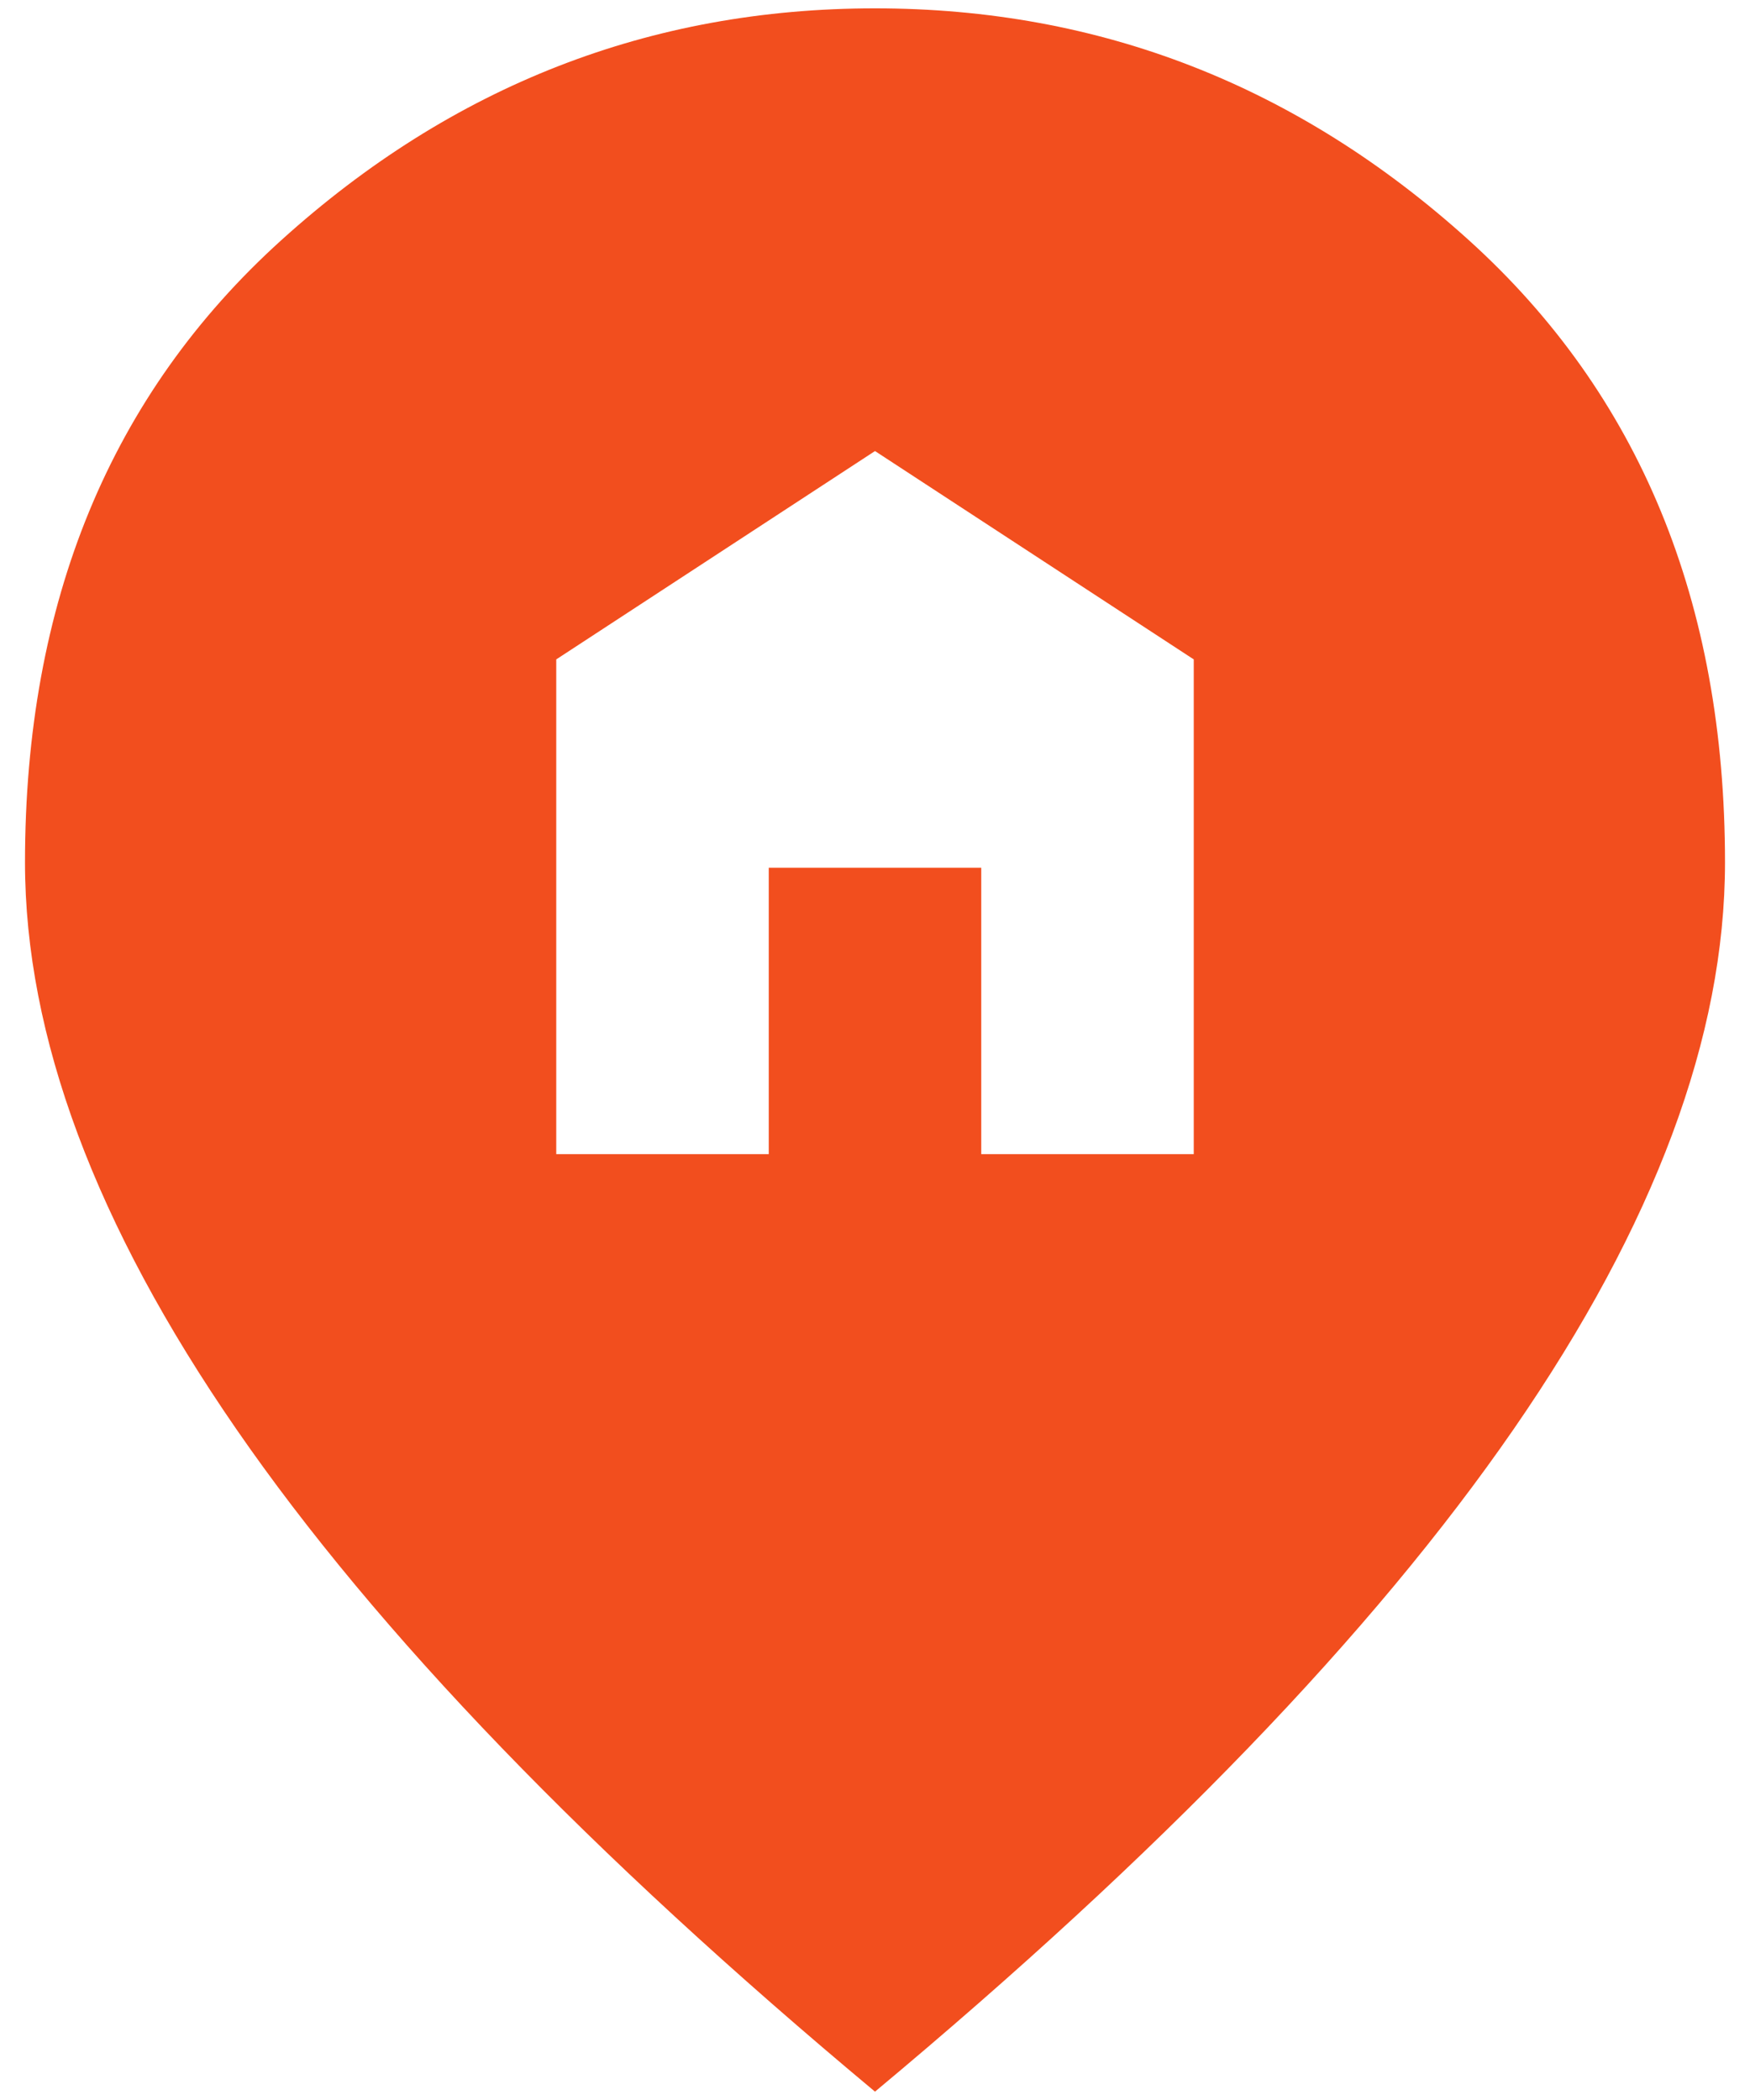 <svg width="35" height="42" viewBox="0 0 35 42" fill="none" xmlns="http://www.w3.org/2000/svg">
<path d="M17.5 41.833C11.798 37.076 7.539 32.658 4.724 28.579C1.91 24.5 0.501 20.724 0.5 17.25C0.5 12.042 2.209 7.892 5.628 4.802C9.046 1.712 13.004 0.167 17.5 0.167C21.998 0.167 25.956 1.712 29.375 4.802C32.793 7.892 34.501 12.042 34.5 17.25C34.5 20.722 33.092 24.499 30.276 28.579C27.459 32.66 23.201 37.078 17.5 41.833ZM11.125 23.083H15.375V17.354H19.625V23.083H23.875V13.188L17.5 9.021L11.125 13.188V23.083Z" fill="#F24E1E"/>
</svg>
